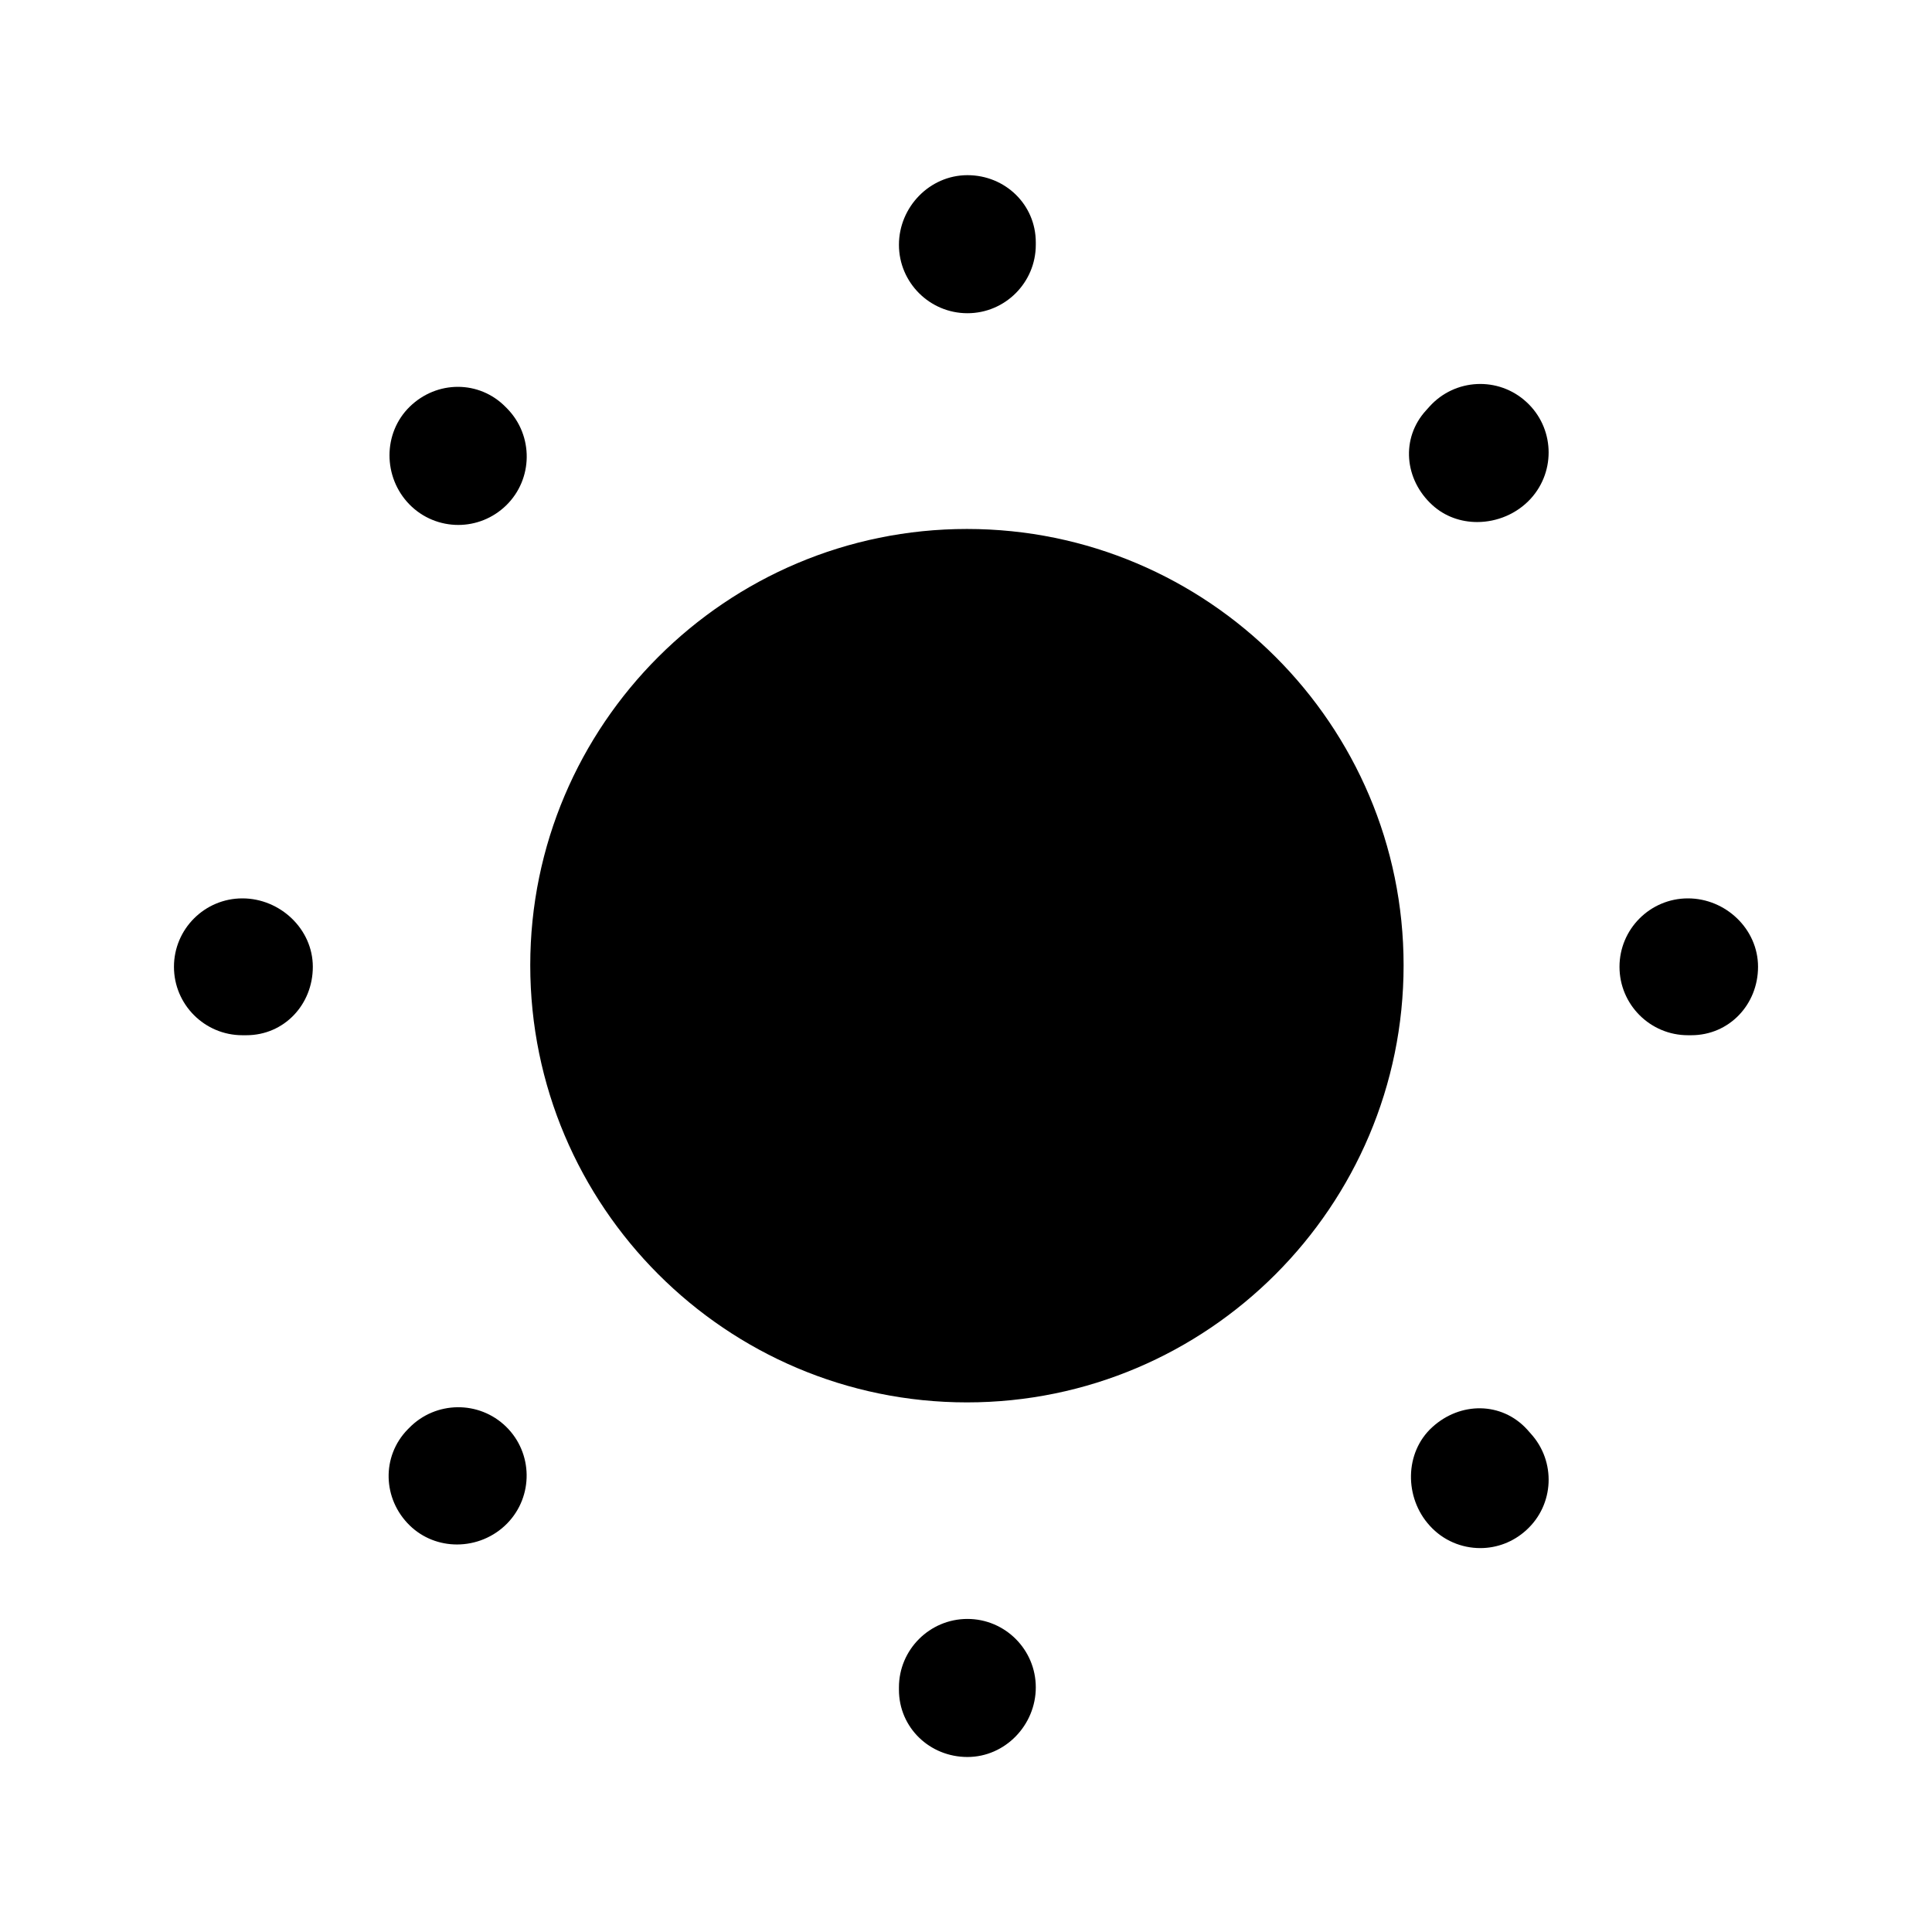 <svg width="24" height="24" viewBox="0 0 24 24" fill="none" xmlns="http://www.w3.org/2000/svg">
<path fill-rule="evenodd" clip-rule="evenodd" d="M6.282 5.057C5.954 4.721 5.426 4.724 5.09 5.052C4.754 5.38 4.757 5.928 5.085 6.265C5.251 6.435 5.472 6.521 5.693 6.521C5.907 6.521 6.121 6.44 6.287 6.279C6.623 5.952 6.629 5.413 6.302 5.077L6.282 5.057Z" fill="black"/>
<path fill-rule="evenodd" clip-rule="evenodd" d="M5.084 17.737L5.064 17.757C4.737 18.093 4.753 18.621 5.089 18.949C5.252 19.108 5.464 19.186 5.677 19.186C5.904 19.186 6.132 19.097 6.301 18.924C6.628 18.588 6.622 18.05 6.286 17.722C5.95 17.395 5.412 17.402 5.084 17.737Z" fill="black"/>
<path fill-rule="evenodd" clip-rule="evenodd" d="M3.011 11.16C2.542 11.16 2.161 11.541 2.161 12.01C2.161 12.479 2.542 12.86 3.011 12.86H3.06C3.53 12.86 3.886 12.479 3.886 12.01C3.886 11.541 3.48 11.16 3.011 11.16Z" fill="black"/>
<path fill-rule="evenodd" clip-rule="evenodd" d="M12.018 20.111C11.549 20.111 11.167 20.492 11.167 20.961V20.991C11.167 21.461 11.549 21.826 12.018 21.826C12.486 21.826 12.867 21.43 12.867 20.961C12.867 20.492 12.486 20.111 12.018 20.111Z" fill="black"/>
<path fill-rule="evenodd" clip-rule="evenodd" d="M17.76 5.048L17.715 5.098C17.398 5.445 17.446 5.958 17.793 6.274C17.949 6.417 18.149 6.485 18.35 6.485C18.595 6.485 18.843 6.384 19.016 6.194C19.332 5.846 19.307 5.309 18.961 4.993C18.613 4.674 18.075 4.701 17.76 5.048Z" fill="black"/>
<path fill-rule="evenodd" clip-rule="evenodd" d="M18.971 17.758C18.654 17.411 18.14 17.412 17.793 17.728C17.445 18.044 17.444 18.606 17.761 18.953C17.927 19.137 18.157 19.231 18.389 19.231C18.593 19.231 18.797 19.157 18.96 19.008C19.308 18.693 19.332 18.155 19.015 17.808L18.971 17.758Z" fill="black"/>
<path fill-rule="evenodd" clip-rule="evenodd" d="M20.968 11.16C20.499 11.16 20.118 11.541 20.118 12.01C20.118 12.479 20.499 12.86 20.968 12.86H21.01C21.48 12.86 21.839 12.479 21.839 12.01C21.839 11.541 21.437 11.16 20.968 11.16Z" fill="black"/>
<path fill-rule="evenodd" clip-rule="evenodd" d="M12.018 3.891C12.486 3.891 12.867 3.51 12.867 3.041V3.011C12.867 2.541 12.486 2.176 12.018 2.176C11.549 2.176 11.167 2.572 11.167 3.041C11.167 3.51 11.549 3.891 12.018 3.891Z" fill="black"/>
<path fill-rule="evenodd" clip-rule="evenodd" d="M12.012 6.571C9.02 6.571 6.587 9.003 6.587 11.991C6.587 14.986 9.02 17.421 12.012 17.421C15.003 17.421 17.436 14.986 17.436 11.991C17.436 9.003 15.003 6.571 12.012 6.571Z" fill="black"/>
</svg>
